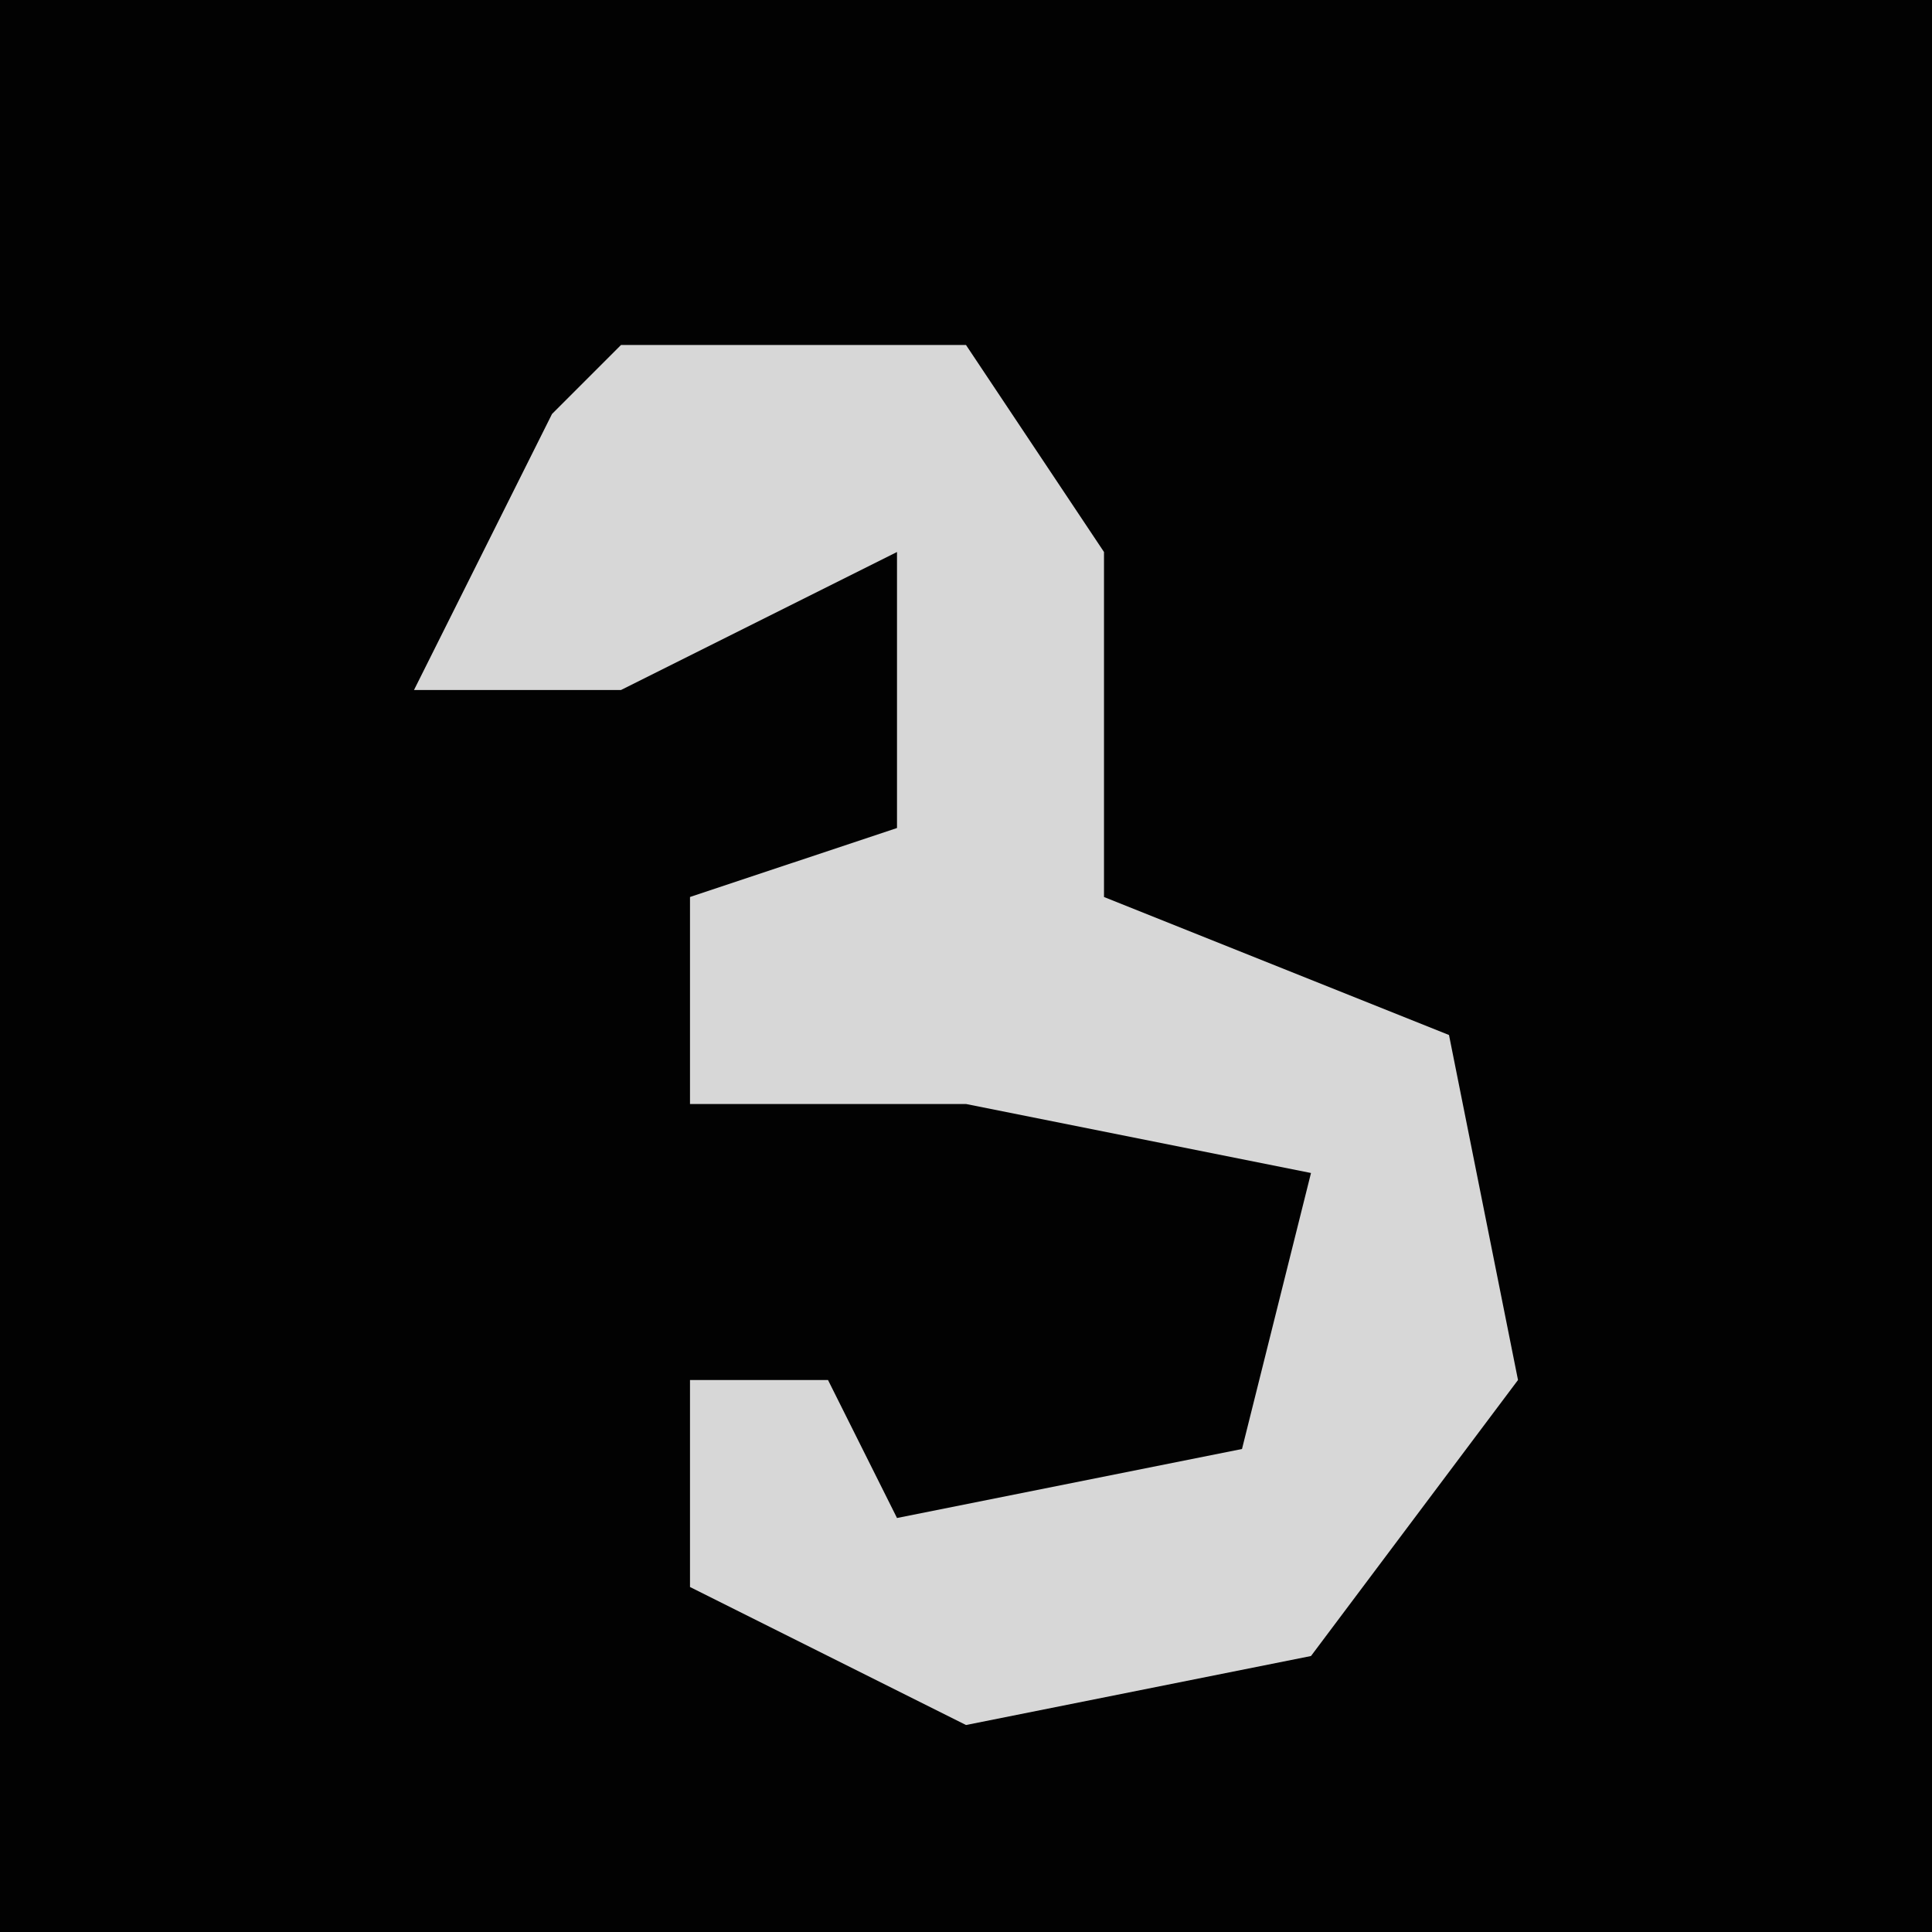 <?xml version="1.0" encoding="UTF-8"?>
<svg version="1.1" xmlns="http://www.w3.org/2000/svg" width="28" height="28">
<path d="M0,0 L28,0 L28,28 L0,28 Z " fill="#020202" transform="translate(0,0)"/>
<path d="M0,0 L5,0 L7,3 L7,8 L12,10 L13,15 L10,19 L5,20 L1,18 L1,15 L3,15 L4,17 L9,16 L10,12 L5,11 L1,11 L1,8 L4,7 L4,3 L0,5 L-3,5 L-1,1 Z " fill="#D7D7D7" transform="translate(9,5)"/>
</svg>
